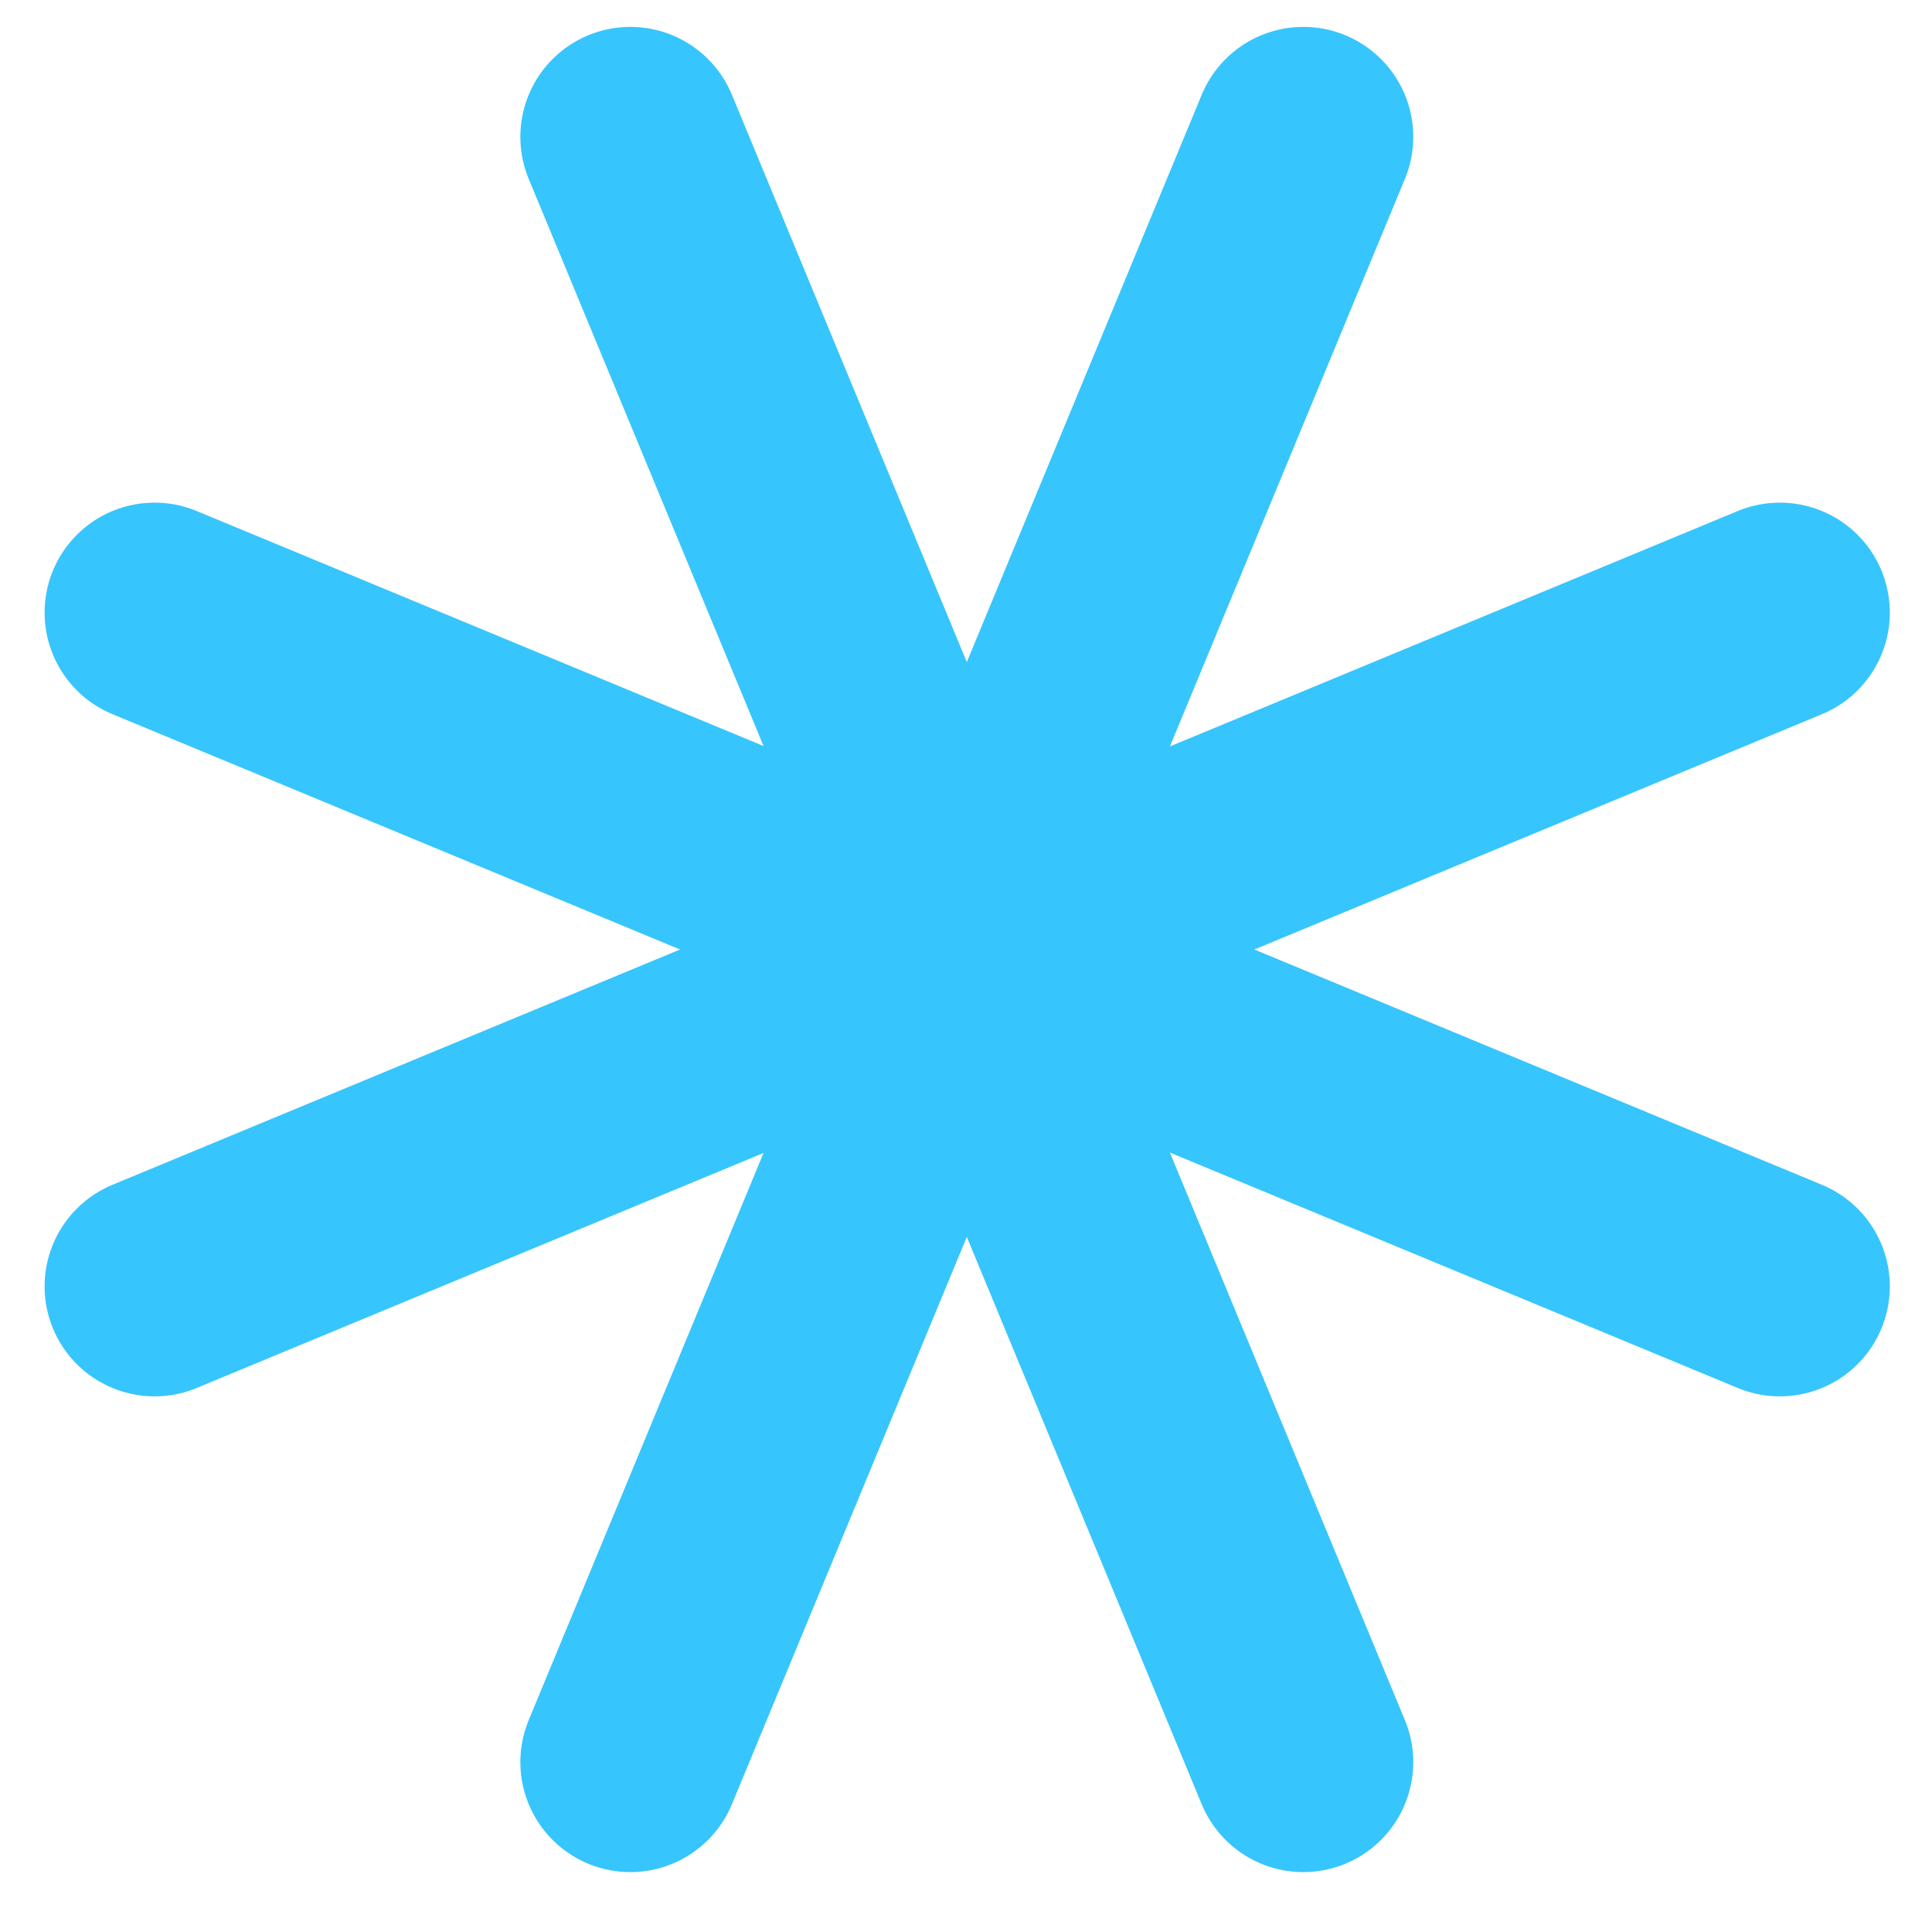 <svg width="24" height="24" viewBox="0 0 24 24" fill="none" xmlns="http://www.w3.org/2000/svg">
<path d="M7.83 1.7L16.19 21.89" stroke="#37C5FD" stroke-width="2.732" stroke-miterlimit="10" stroke-linecap="round" stroke-linejoin="round"/>
<path d="M1.92 15.98L22.11 7.61" stroke="#37C5FD" stroke-width="2.732" stroke-miterlimit="10" stroke-linecap="round" stroke-linejoin="round"/>
<path d="M7.83 21.89L16.19 1.7" stroke="#37C5FD" stroke-width="2.732" stroke-miterlimit="10" stroke-linecap="round" stroke-linejoin="round"/>
<path d="M1.92 7.61L22.11 15.98" stroke="#37C5FD" stroke-width="2.732" stroke-miterlimit="10" stroke-linecap="round" stroke-linejoin="round"/>
</svg>

